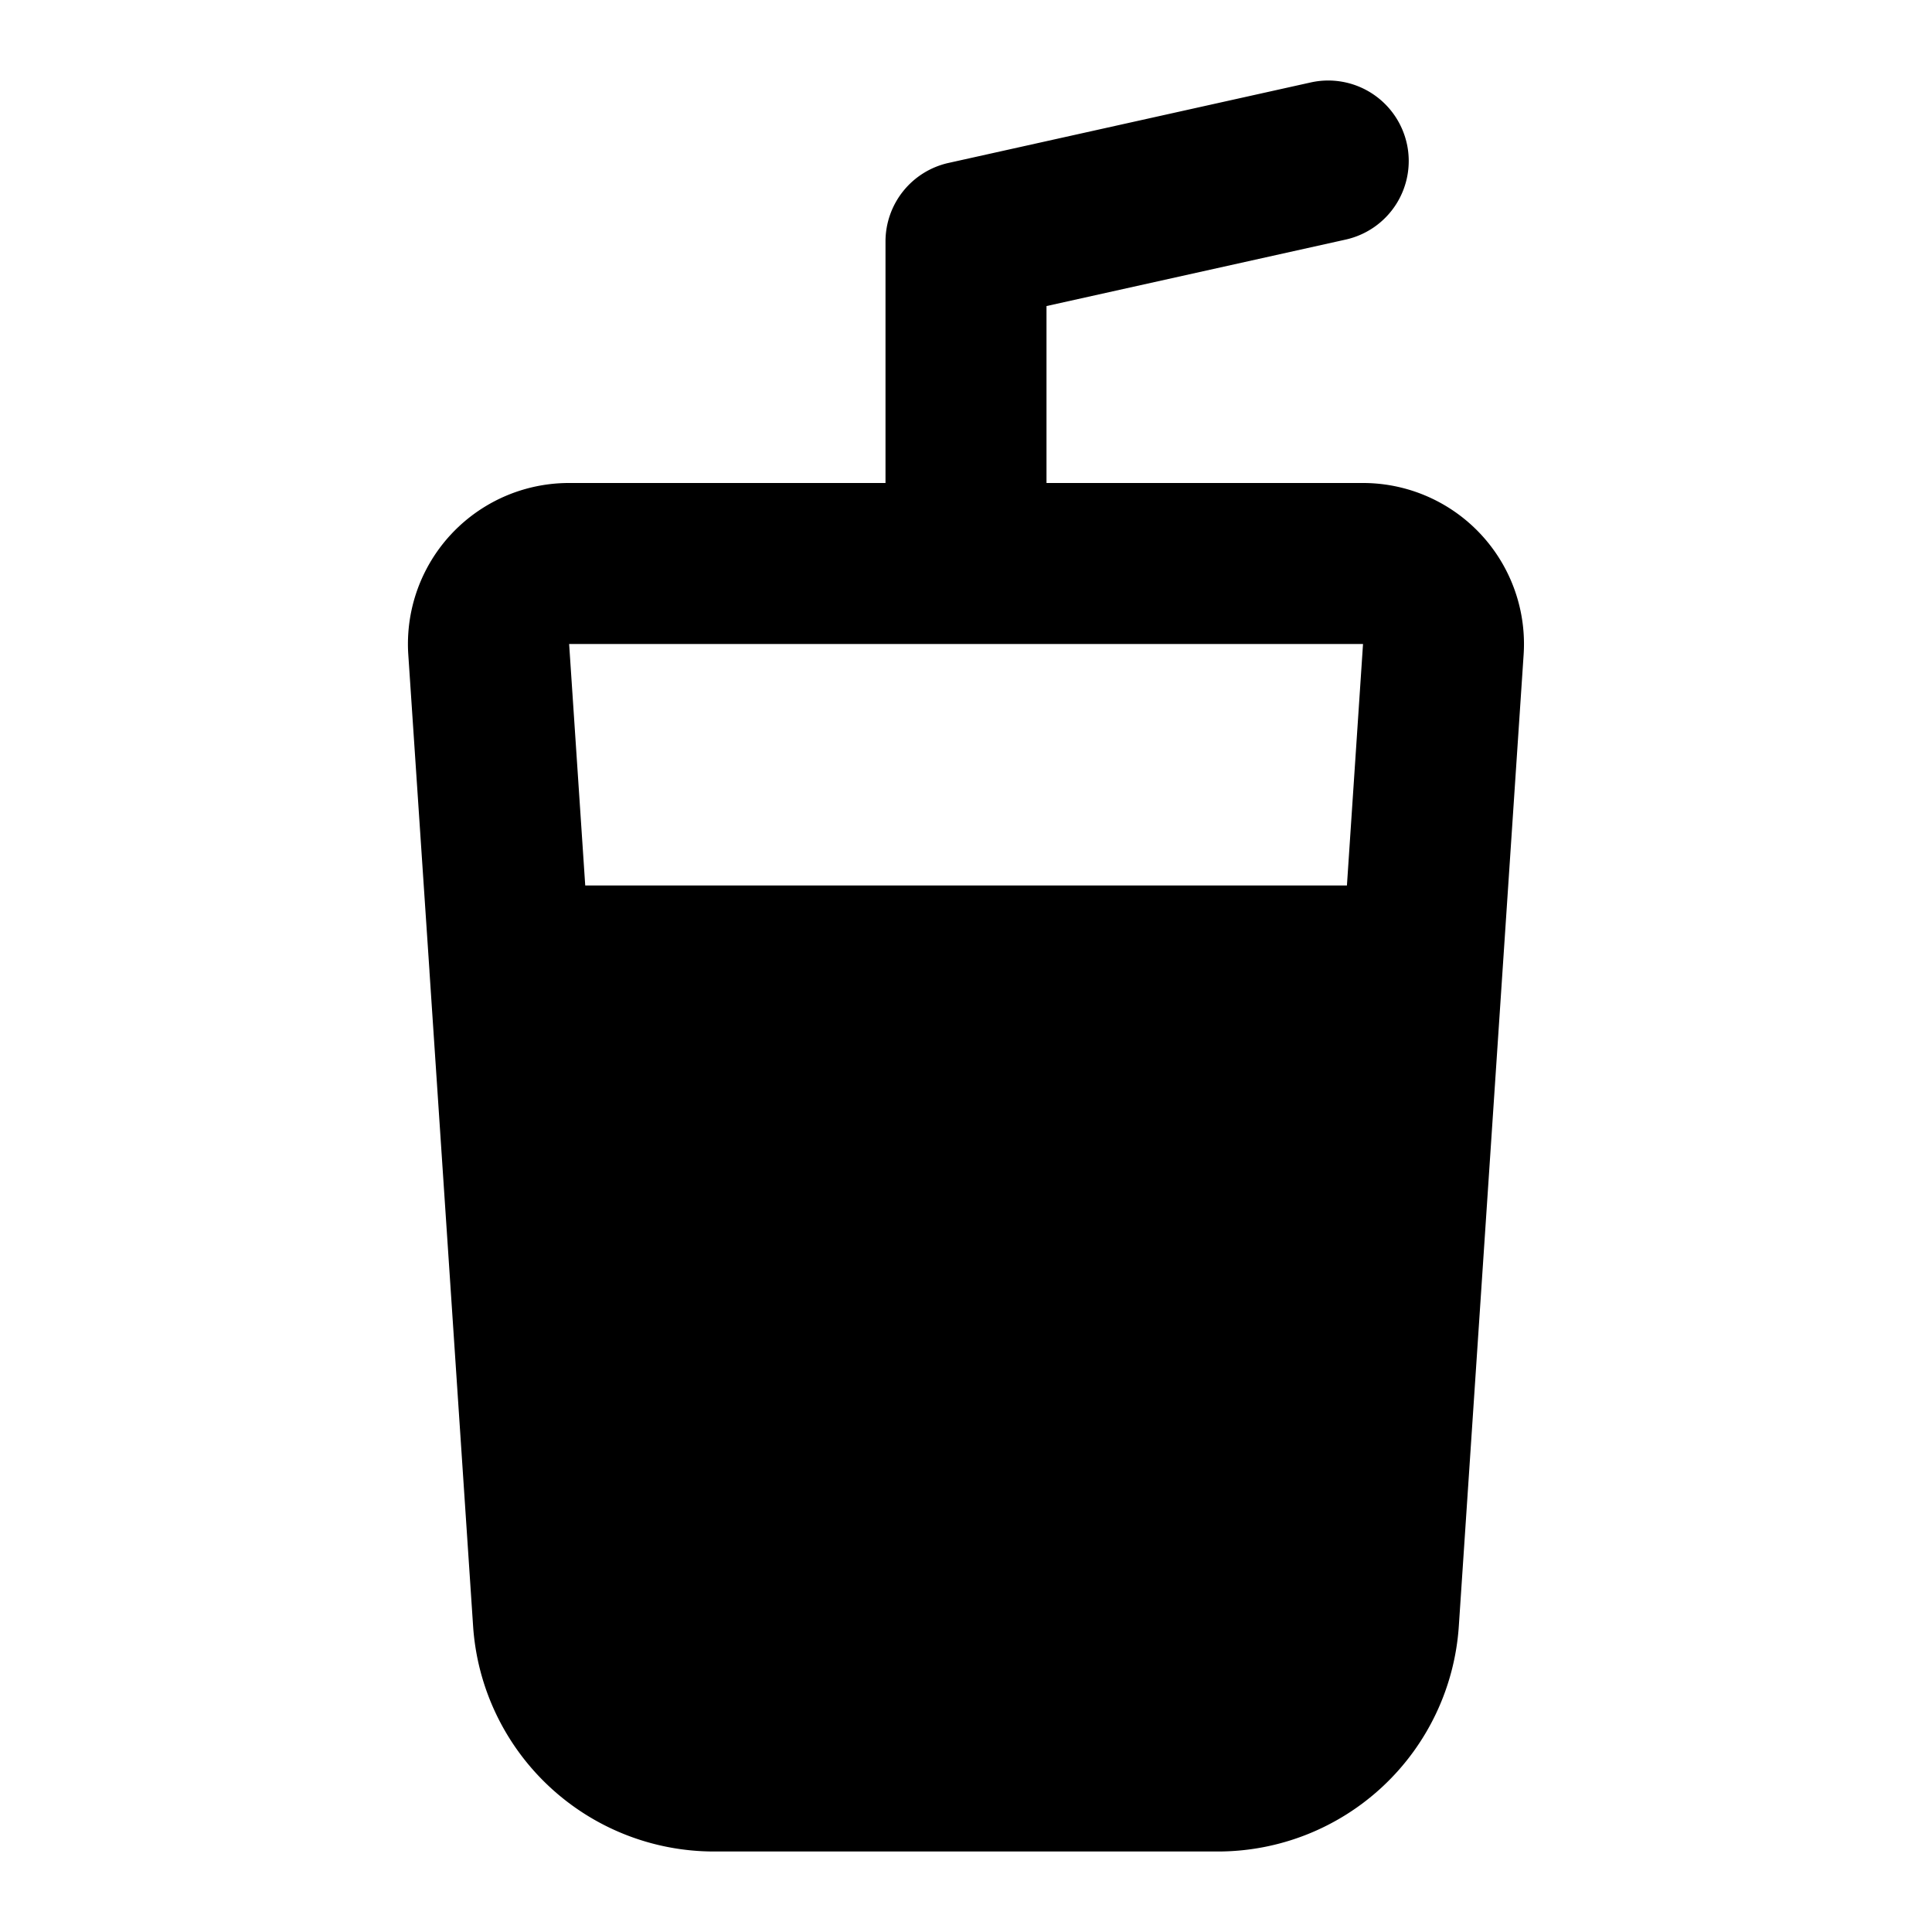 <svg xmlns="http://www.w3.org/2000/svg" width="24" height="24" fill="none" viewBox="0 0 24 24">
  <path fill="currentColor" fill-rule="evenodd"
    d="M17.476 1.783a1 1 0 0 1-.759 1.193L13 3.802V6h3.931a2 2 0 0 1 1.996 2.133L18.122 20.2A3 3 0 0 1 15.13 23H8.87a3 3 0 0 1-2.993-2.8l-.542-8.133v-.005l-.263-3.929A2 2 0 0 1 7.07 6H11V3a1 1 0 0 1 .783-.976l4.5-1a1 1 0 0 1 1.193.76ZM7.27 11h9.462l.2-3H7.07l.2 3Z"
    clip-rule="evenodd" />
</svg>